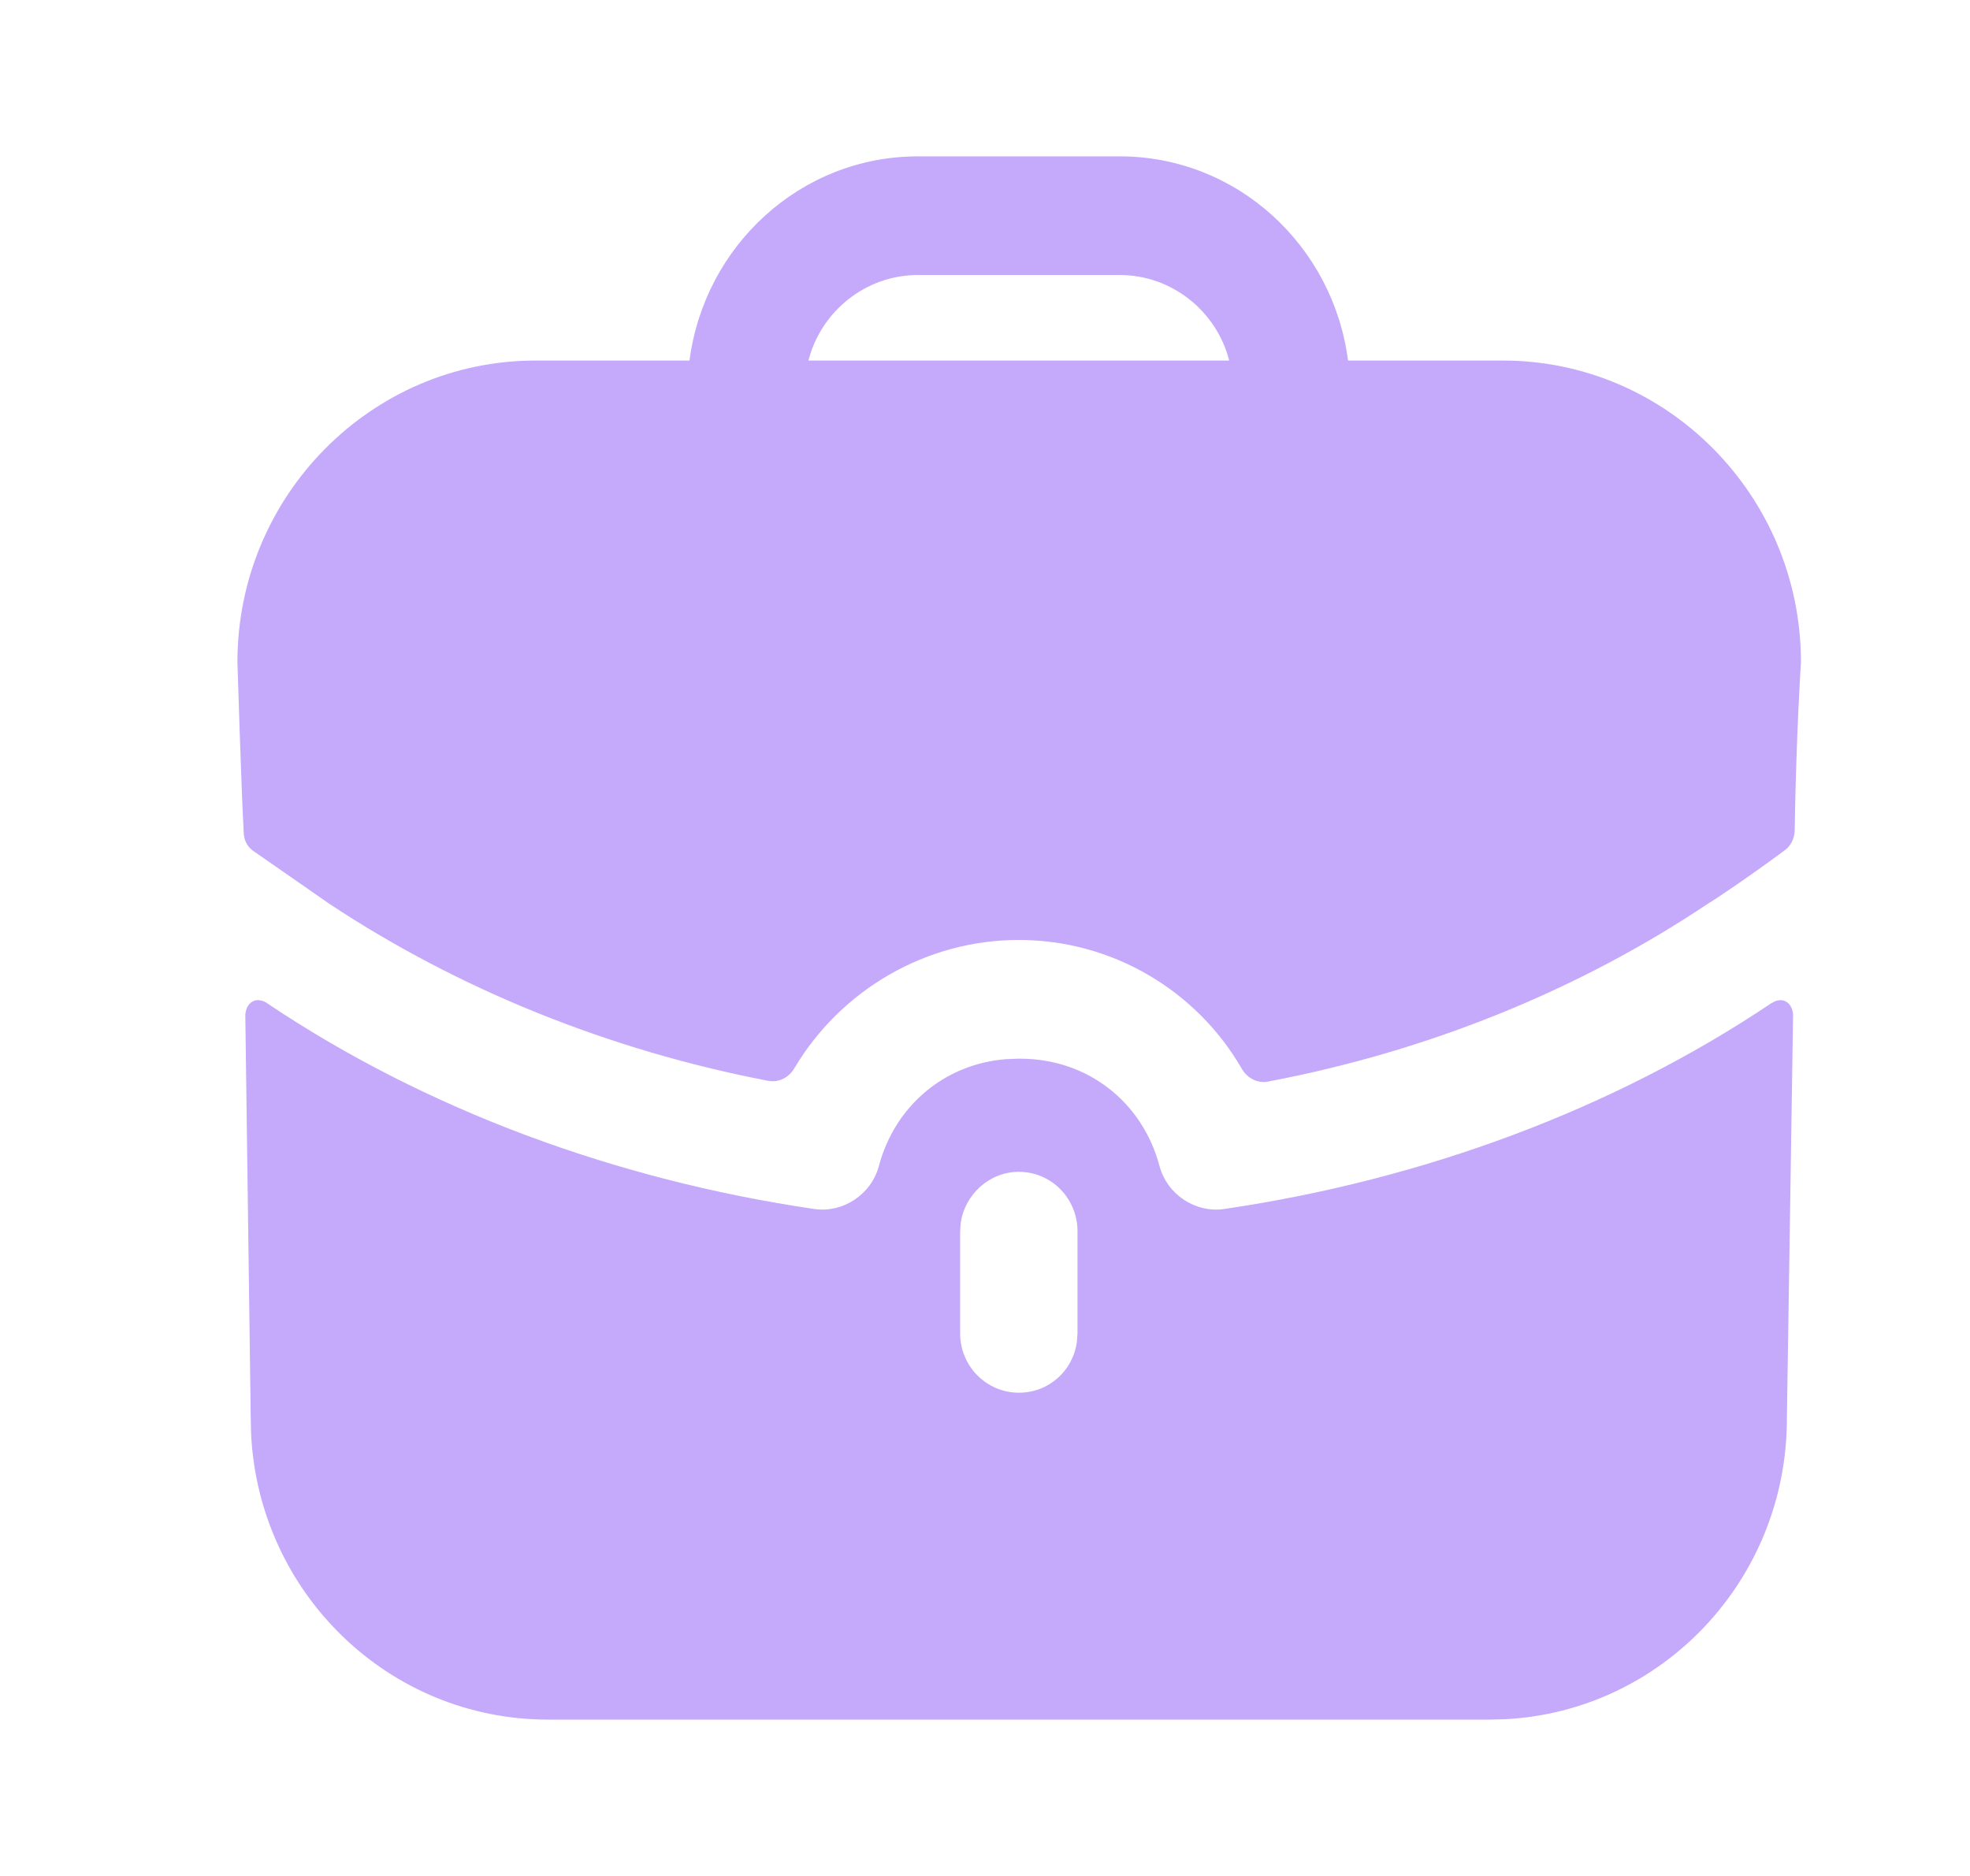 <svg width="21" height="20" viewBox="0 0 21 20" fill="none" xmlns="http://www.w3.org/2000/svg">
<path d="M19.04 10.679C19.099 10.713 19.111 10.784 19.114 10.812L19.114 10.823L19.048 15.126C19.048 16.843 17.718 18.243 16.043 18.329L15.88 18.333H5.841C4.145 18.333 2.762 16.987 2.677 15.292L2.673 15.126L2.615 10.823C2.615 10.823 2.615 10.721 2.69 10.679C2.756 10.637 2.84 10.688 2.848 10.696C4.532 11.827 6.558 12.578 8.684 12.89C8.984 12.932 9.285 12.738 9.368 12.434C9.54 11.786 10.071 11.345 10.721 11.292L10.852 11.287H10.877C11.586 11.287 12.178 11.742 12.361 12.434C12.444 12.738 12.745 12.932 13.045 12.89C15.171 12.578 17.197 11.827 18.881 10.696C18.881 10.696 18.898 10.688 18.914 10.679C18.948 10.662 18.998 10.654 19.04 10.679ZM10.86 12.493C10.547 12.493 10.283 12.735 10.241 13.041L10.235 13.126V14.215C10.235 14.569 10.519 14.848 10.86 14.848C11.181 14.848 11.439 14.614 11.48 14.302L11.486 14.215V13.126C11.486 12.78 11.211 12.493 10.86 12.493ZM11.936 1.667C13.187 1.667 14.212 2.62 14.37 3.844H16.021C17.772 3.844 19.198 5.287 19.198 7.059C19.198 7.059 19.148 7.809 19.131 8.854C19.13 8.937 19.09 9.018 19.024 9.066C18.623 9.363 18.256 9.607 18.222 9.624C16.838 10.553 15.23 11.206 13.517 11.531C13.405 11.553 13.295 11.494 13.238 11.395C12.758 10.563 11.861 10.021 10.86 10.021C9.867 10.021 8.961 10.557 8.467 11.39C8.409 11.488 8.301 11.544 8.19 11.523C6.491 11.197 4.882 10.545 3.507 9.633L2.706 9.076C2.64 9.034 2.598 8.958 2.598 8.873C2.573 8.443 2.531 7.059 2.531 7.059C2.531 5.287 3.957 3.844 5.708 3.844H7.35C7.509 2.62 8.534 1.667 9.785 1.667H11.936ZM11.936 2.932H9.785C9.226 2.932 8.751 3.321 8.618 3.844H13.103C12.97 3.321 12.495 2.932 11.936 2.932Z" fill="#C5A9FB"/>
</svg>
